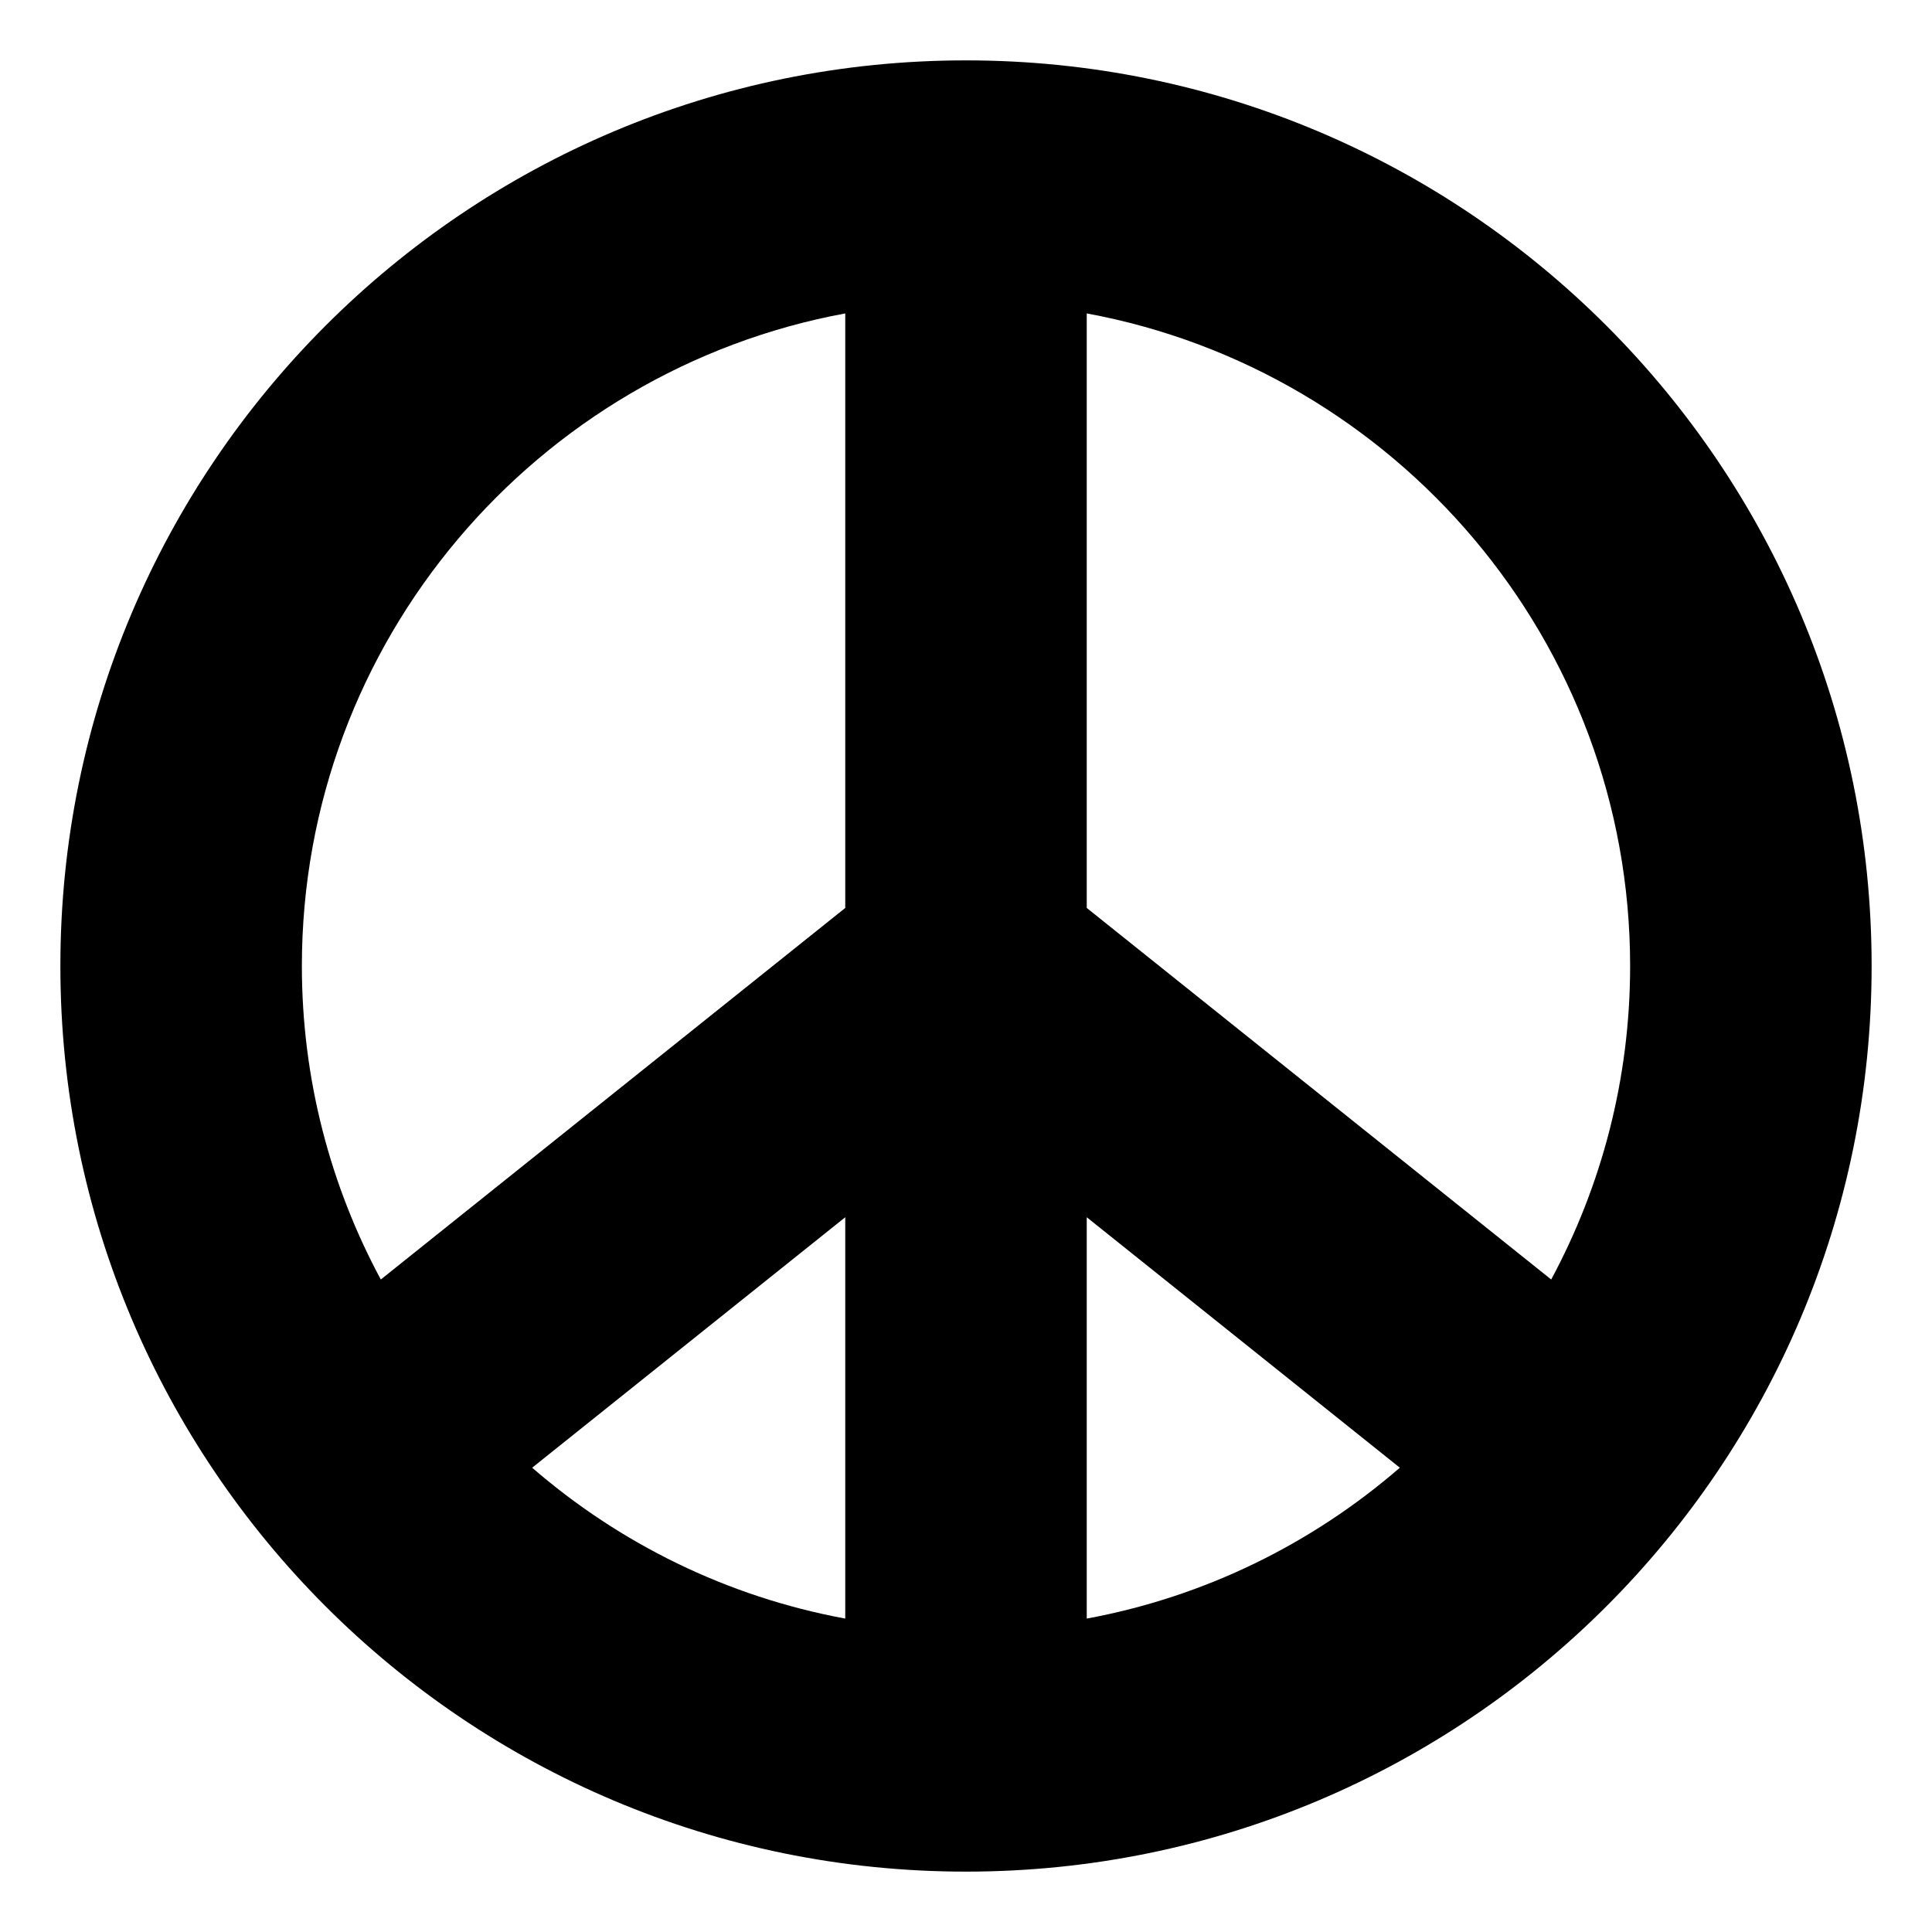 <svg xmlns="http://www.w3.org/2000/svg" viewBox="0 0 512 512"><!-- Font Awesome Pro 6.0.0-alpha2 by @fontawesome - https://fontawesome.com License - https://fontawesome.com/license (Commercial License) --><path d="M256 16C123.451 16 16 123.451 16 256S123.451 496 256 496S496 388.549 496 256S388.549 16 256 16ZM432 256C432 286.035 424.404 314.318 411.084 339.082L288 240.615V83.059C369.799 98.166 432 169.895 432 256ZM224 428.941C192.639 423.15 164.221 409.039 141.031 388.959L224 322.584V428.941ZM288 322.584L370.969 388.959C347.779 409.039 319.361 423.15 288 428.941V322.584ZM224 83.059V240.615L100.916 339.082C87.596 314.318 80 286.035 80 256C80 169.895 142.201 98.166 224 83.059Z"/></svg>